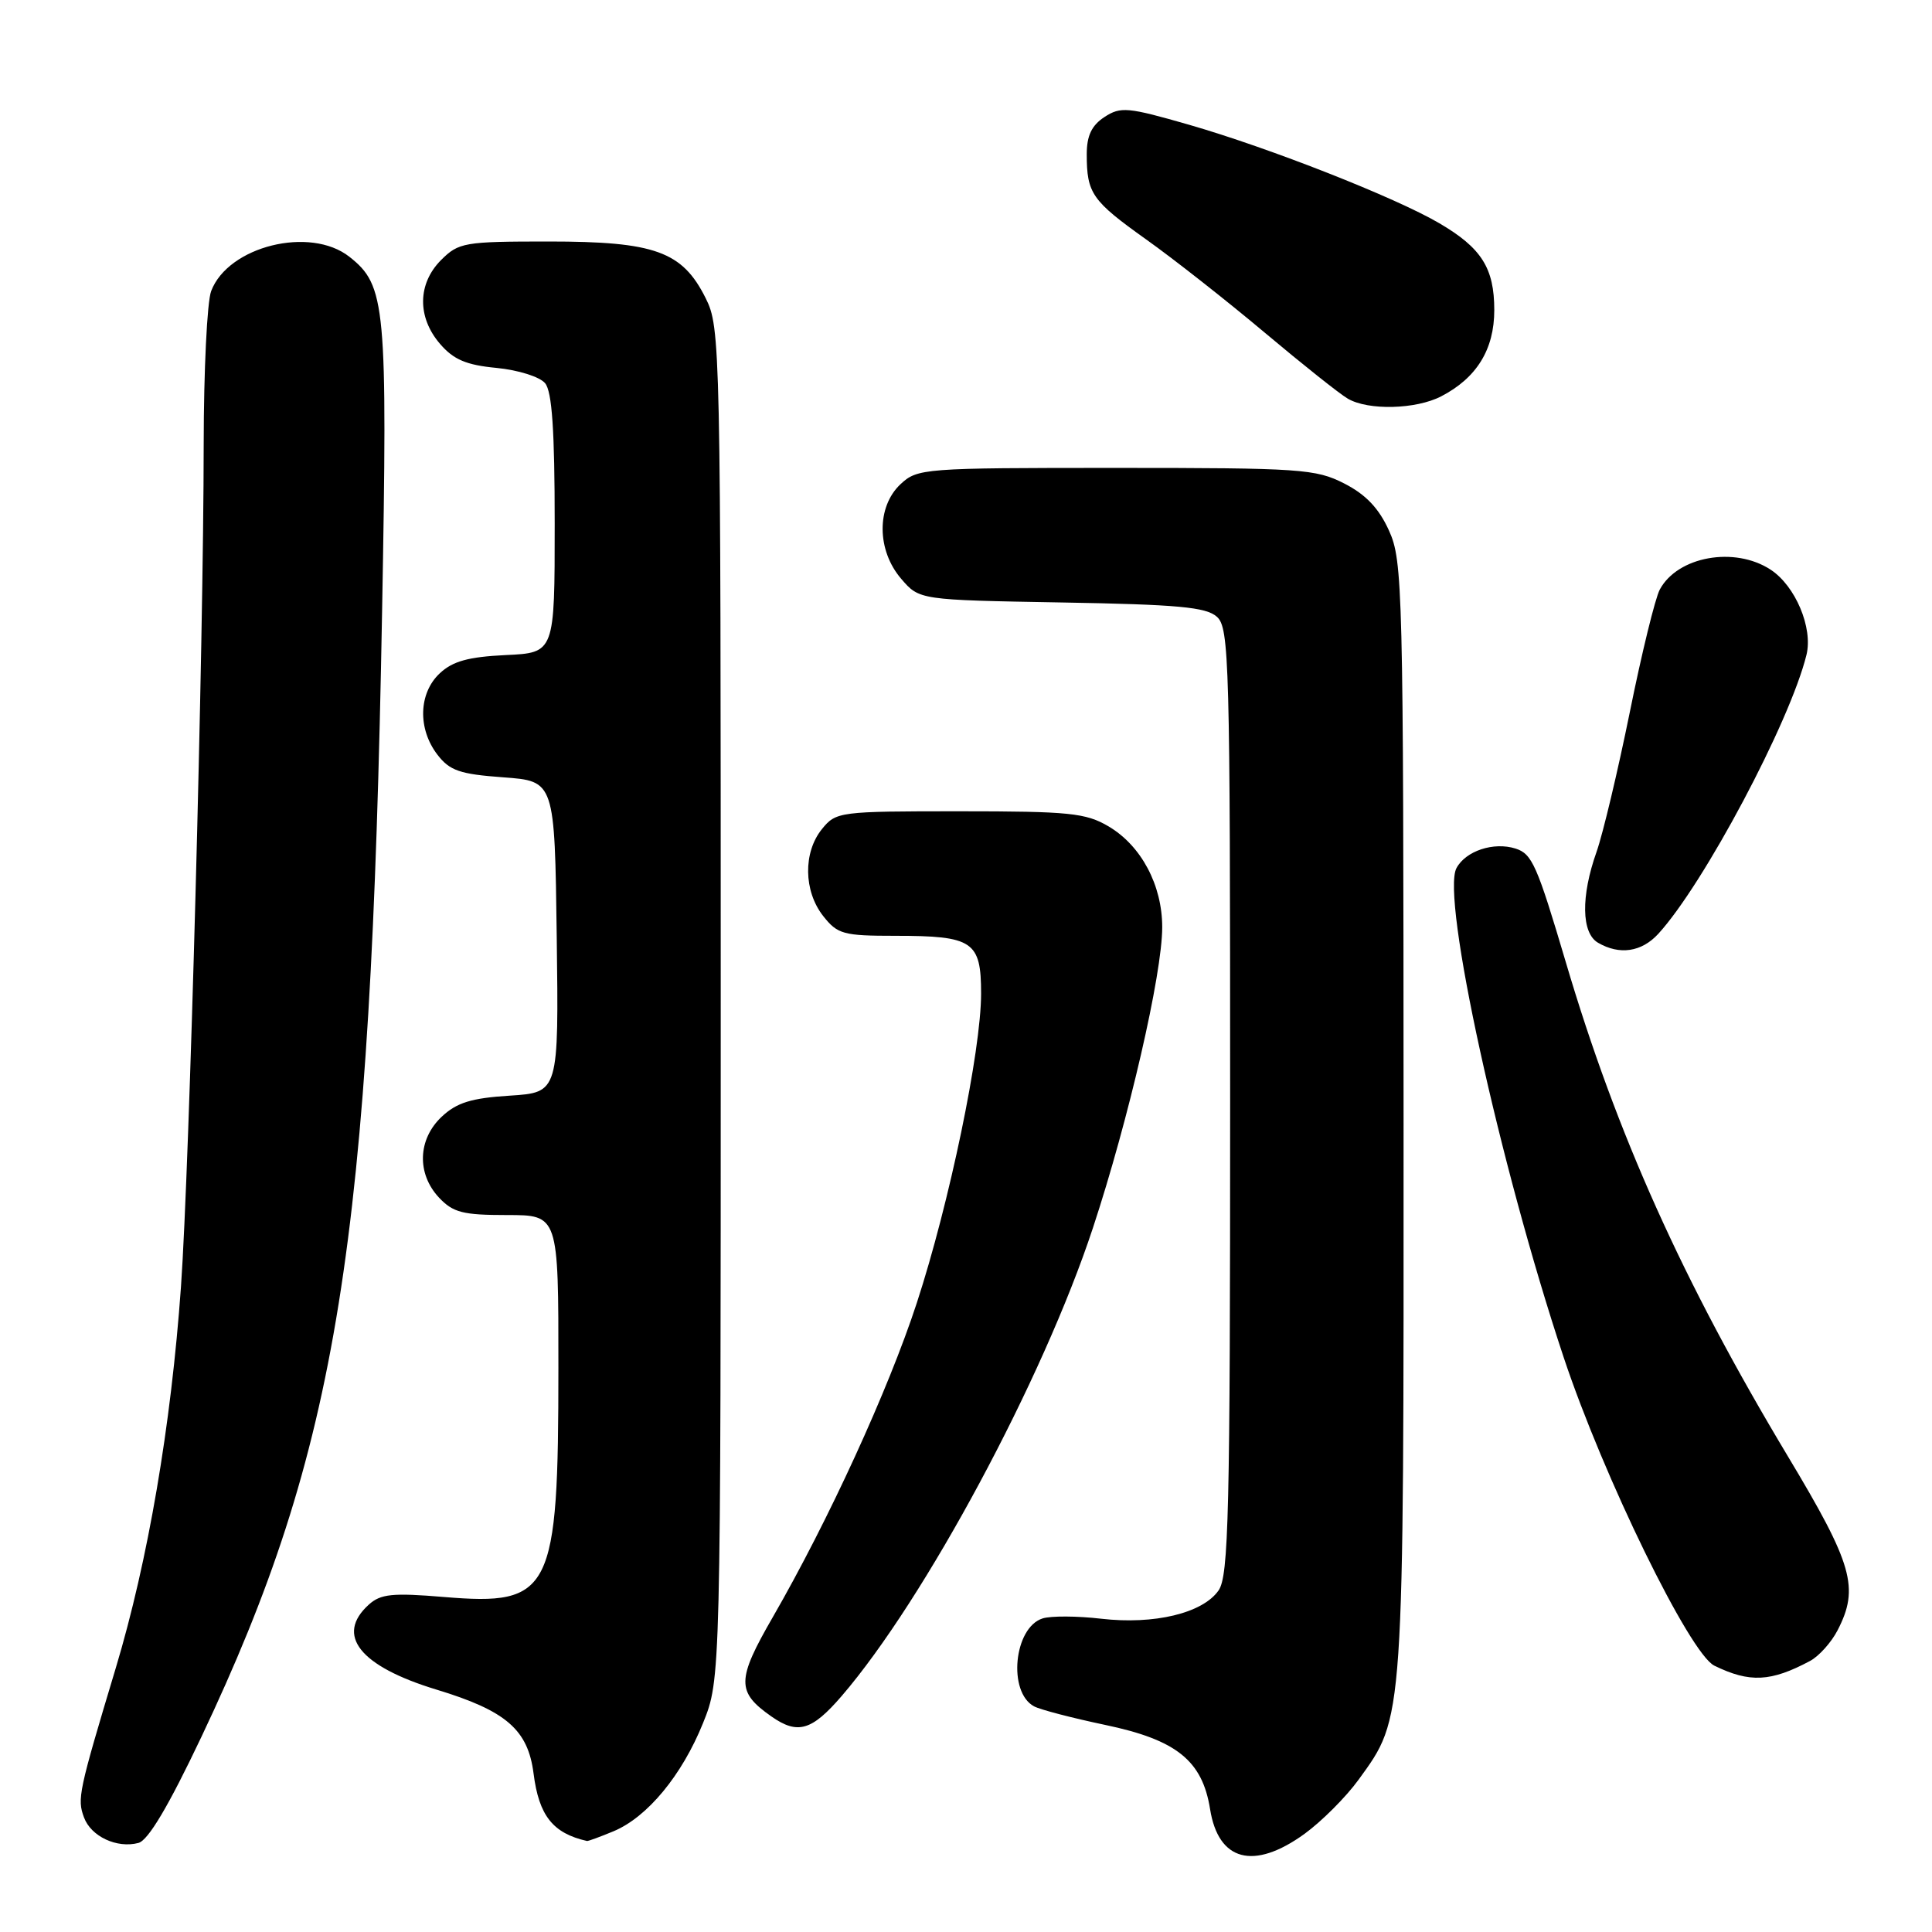 <?xml version="1.0" encoding="UTF-8" standalone="no"?>
<!DOCTYPE svg PUBLIC "-//W3C//DTD SVG 1.1//EN" "http://www.w3.org/Graphics/SVG/1.1/DTD/svg11.dtd" >
<svg xmlns="http://www.w3.org/2000/svg" xmlns:xlink="http://www.w3.org/1999/xlink" version="1.1" viewBox="0 0 256 256">
 <g >
 <path fill="currentColor"
d=" M 172.85 243.00 C 175.13 241.34 178.35 238.12 180.01 235.83 C 186.09 227.43 186.00 228.78 185.98 148.07 C 185.96 77.91 185.87 74.31 184.05 70.31 C 182.71 67.34 180.97 65.52 178.11 64.06 C 174.34 62.14 172.36 62.00 147.85 62.00 C 122.30 62.00 121.57 62.06 119.31 64.17 C 116.13 67.17 116.17 72.92 119.41 76.69 C 121.82 79.50 121.82 79.50 140.66 79.83 C 156.08 80.10 159.82 80.44 161.25 81.73 C 162.88 83.20 163.00 87.56 163.00 145.93 C 163.00 200.64 162.81 208.83 161.46 210.75 C 159.36 213.76 152.93 215.30 145.92 214.49 C 142.74 214.12 139.25 214.10 138.15 214.45 C 134.34 215.66 133.51 224.22 137.02 226.10 C 137.84 226.54 142.07 227.64 146.44 228.56 C 155.89 230.54 159.31 233.28 160.34 239.71 C 161.44 246.63 166.13 247.86 172.85 243.00 Z  M 26.69 230.14 C 44.77 191.99 49.13 164.88 50.63 80.98 C 51.36 40.38 51.12 37.82 46.29 34.02 C 41.09 29.93 30.23 32.62 27.98 38.57 C 27.44 39.98 27.00 49.09 26.99 58.82 C 26.98 85.25 25.11 154.53 23.98 170.50 C 22.67 188.91 19.61 206.81 15.35 220.99 C 10.40 237.45 10.21 238.35 11.13 240.82 C 12.06 243.34 15.49 244.95 18.34 244.20 C 19.64 243.86 22.33 239.33 26.69 230.14 Z  M 81.30 242.65 C 85.78 240.78 90.36 235.24 93.15 228.33 C 95.50 222.50 95.50 222.50 95.50 133.00 C 95.50 45.50 95.46 43.41 93.50 39.50 C 90.41 33.31 86.78 32.00 72.70 32.00 C 61.51 32.00 60.78 32.13 58.45 34.45 C 55.32 37.59 55.26 42.03 58.31 45.57 C 60.10 47.65 61.78 48.37 65.79 48.75 C 68.67 49.03 71.53 49.93 72.23 50.78 C 73.15 51.88 73.50 57.06 73.50 69.40 C 73.50 86.50 73.50 86.50 67.01 86.80 C 62.05 87.04 59.98 87.61 58.26 89.23 C 55.46 91.86 55.33 96.57 57.96 100.00 C 59.59 102.12 60.93 102.58 66.69 103.00 C 73.50 103.50 73.50 103.50 73.77 124.13 C 74.04 144.76 74.04 144.76 67.55 145.18 C 62.45 145.50 60.52 146.10 58.53 147.97 C 55.35 150.96 55.20 155.51 58.17 158.69 C 60.04 160.67 61.33 161.00 67.17 161.00 C 74.00 161.00 74.00 161.00 73.99 181.25 C 73.99 211.01 73.10 212.80 58.83 211.61 C 52.00 211.04 50.44 211.20 48.87 212.62 C 44.39 216.67 47.67 220.79 57.83 223.88 C 67.06 226.68 69.96 229.19 70.70 235.00 C 71.41 240.59 73.26 242.92 77.78 243.94 C 77.94 243.97 79.52 243.39 81.30 242.65 Z  M 111.51 224.75 C 122.54 211.94 138.20 182.79 144.82 162.70 C 149.56 148.33 154.00 129.07 154.00 122.86 C 154.00 117.28 151.22 112.06 146.89 109.50 C 143.87 107.72 141.70 107.50 127.16 107.50 C 111.20 107.50 110.78 107.55 108.91 109.86 C 106.41 112.95 106.48 118.07 109.07 121.37 C 110.98 123.79 111.73 124.00 118.64 124.00 C 128.94 124.00 130.00 124.72 130.00 131.66 C 130.00 139.24 125.80 159.43 121.48 172.65 C 117.71 184.18 109.78 201.47 102.41 214.26 C 97.59 222.61 97.57 224.19 102.23 227.45 C 105.69 229.87 107.56 229.33 111.51 224.75 Z  M 239.85 220.08 C 241.02 219.45 242.66 217.63 243.49 216.02 C 246.39 210.40 245.51 207.30 236.91 192.98 C 222.95 169.72 214.22 150.29 207.48 127.50 C 203.66 114.61 203.01 113.14 200.82 112.44 C 197.92 111.52 194.21 112.75 192.99 115.03 C 190.93 118.87 198.68 154.23 207.18 179.81 C 212.46 195.69 223.91 219.12 227.16 220.71 C 231.84 223.00 234.65 222.86 239.85 220.08 Z  M 219.72 123.75 C 225.75 117.18 237.20 95.63 239.37 86.76 C 240.24 83.18 237.90 77.63 234.61 75.48 C 229.84 72.36 222.29 73.72 219.93 78.12 C 219.32 79.26 217.53 86.57 215.96 94.35 C 214.38 102.13 212.40 110.47 211.55 112.88 C 209.46 118.77 209.54 123.64 211.75 124.92 C 214.60 126.58 217.51 126.15 219.72 123.75 Z  M 190.96 52.52 C 195.67 50.08 198.00 46.30 198.00 41.09 C 198.00 35.52 196.31 32.85 190.70 29.57 C 184.88 26.16 168.26 19.62 157.59 16.54 C 149.42 14.19 148.50 14.10 146.34 15.51 C 144.65 16.62 144.00 17.98 144.00 20.44 C 144.00 25.62 144.68 26.60 151.85 31.71 C 155.51 34.31 162.59 39.88 167.60 44.09 C 172.60 48.29 177.55 52.23 178.60 52.83 C 181.31 54.41 187.61 54.25 190.96 52.52 Z "/>
</g>
</svg>